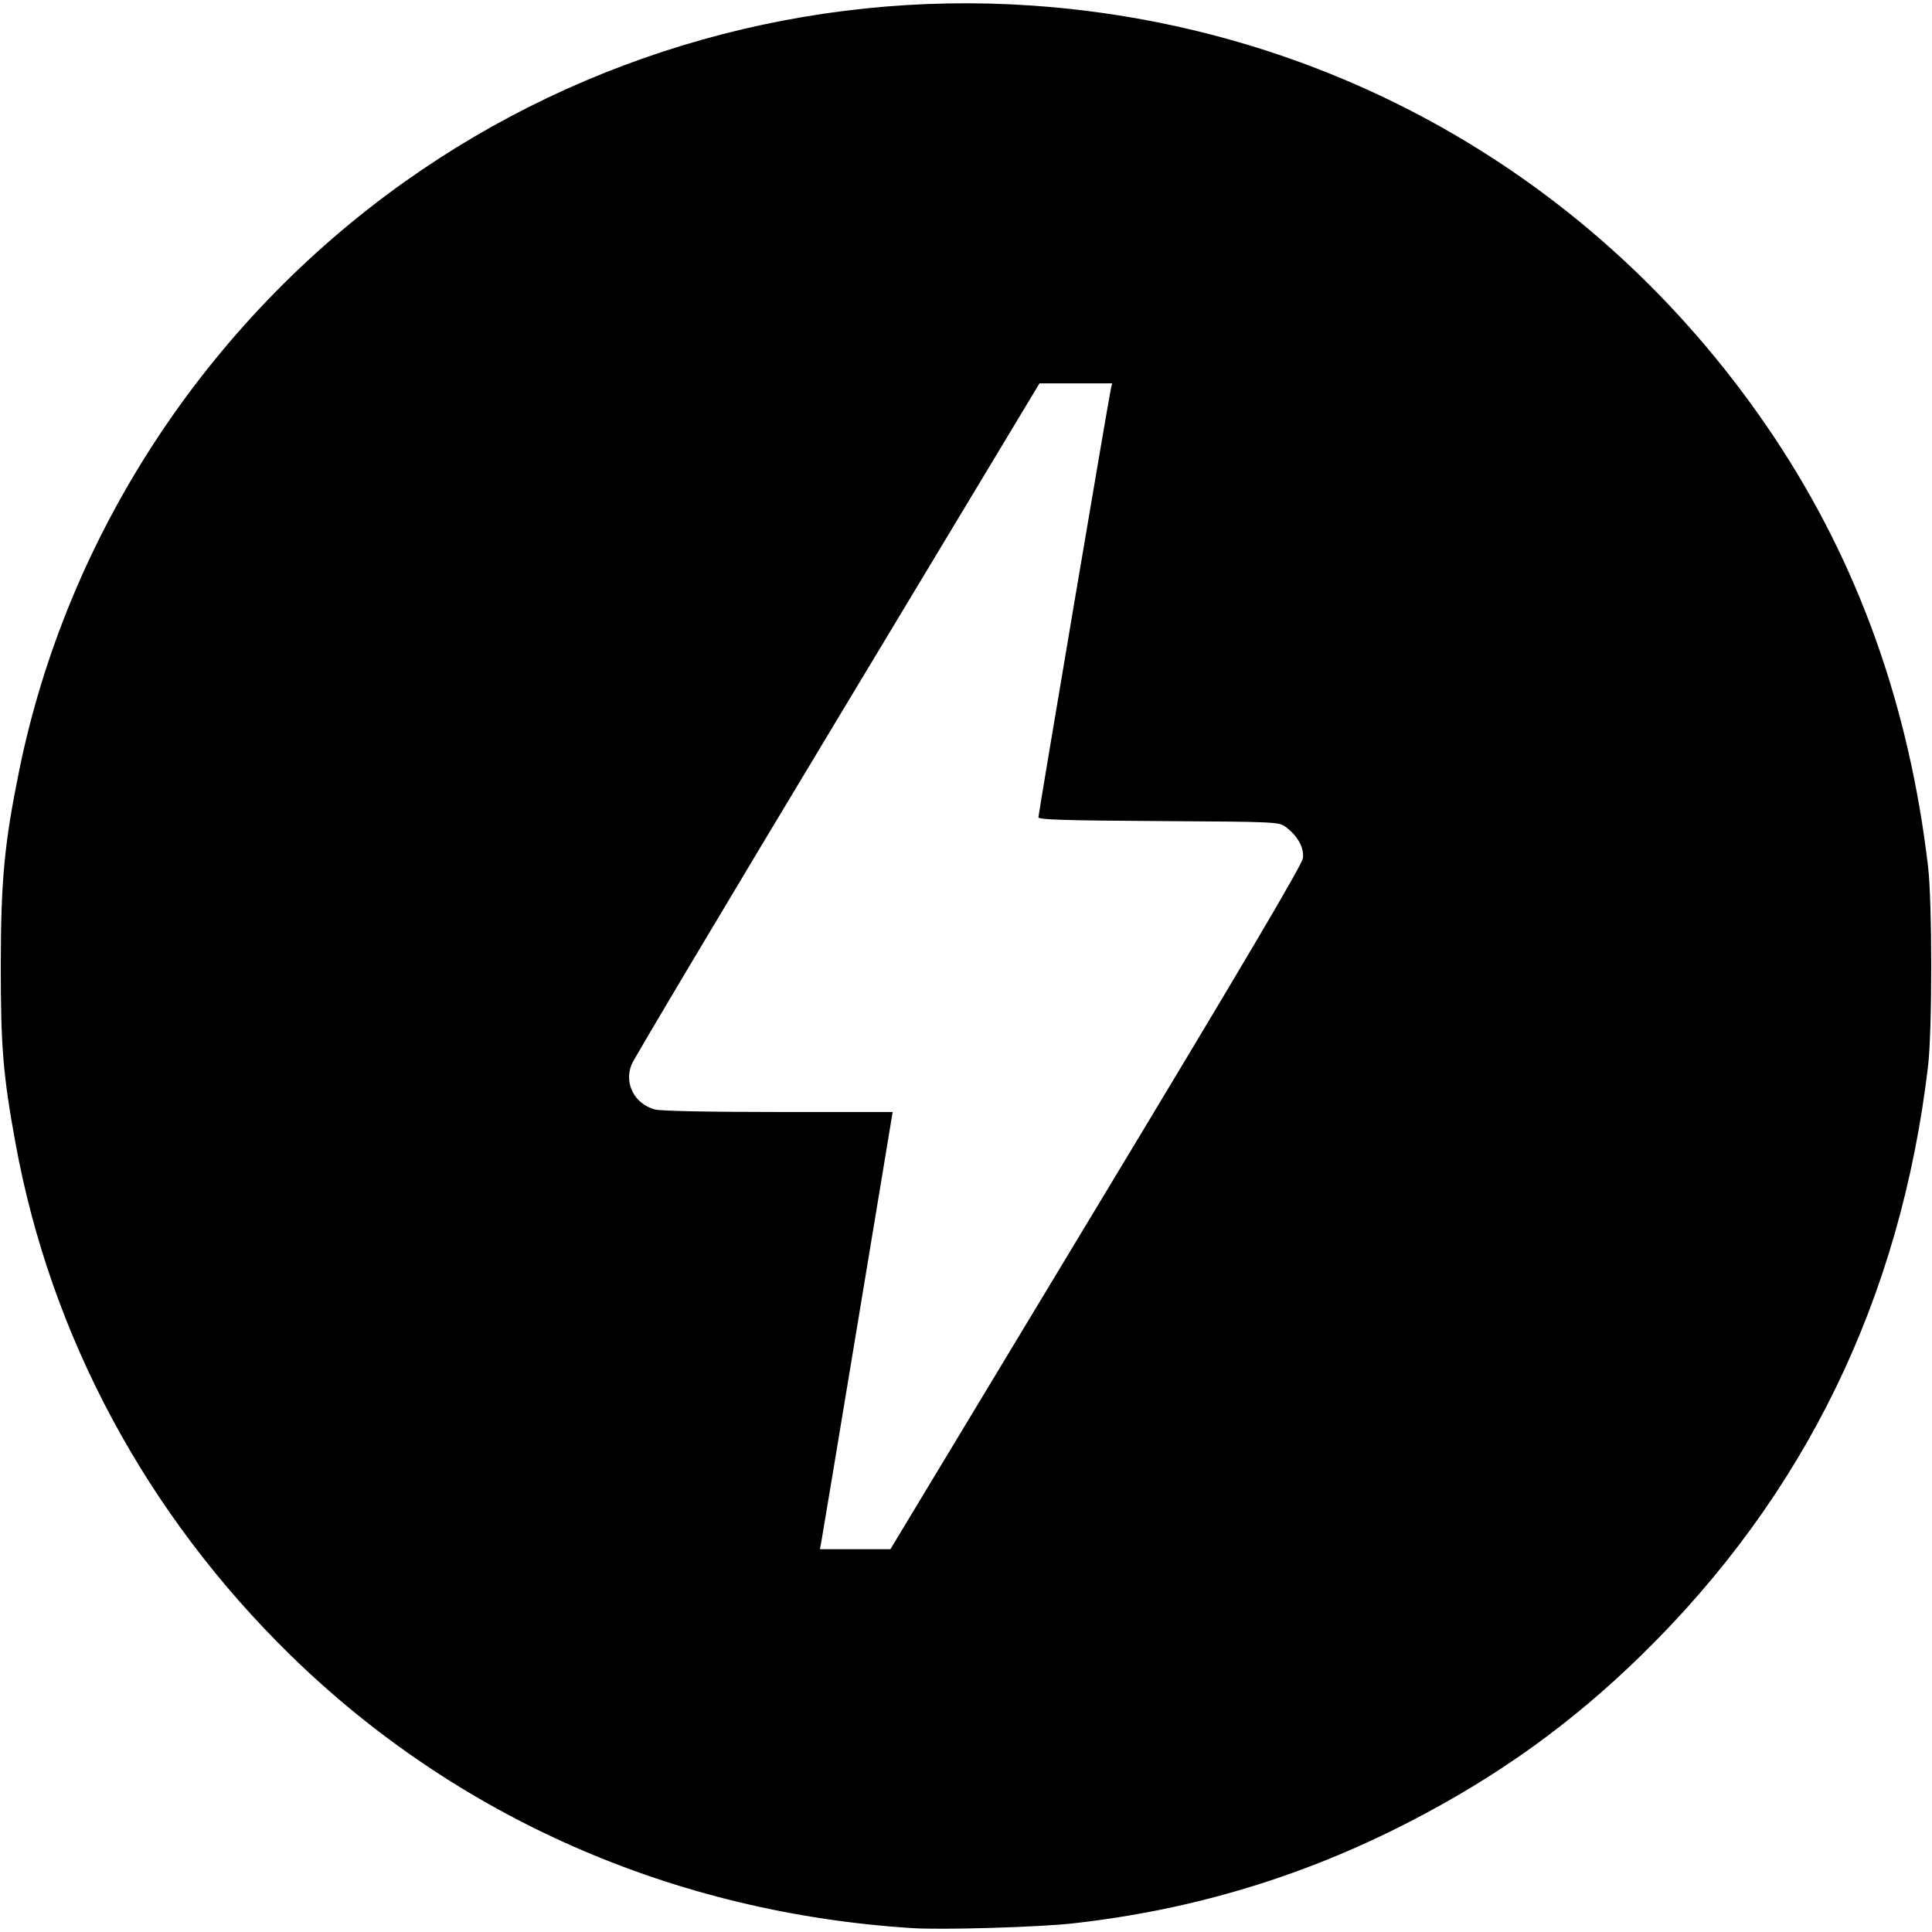 <?xml version="1.0" encoding="UTF-8" standalone="no"?>
<!-- Created with Inkscape (http://www.inkscape.org/) -->

<svg
   xmlns:dc="http://purl.org/dc/elements/1.1/"
   xmlns:cc="http://creativecommons.org/ns#"
   xmlns:rdf="http://www.w3.org/1999/02/22-rdf-syntax-ns#"
   xmlns:svg="http://www.w3.org/2000/svg"
   xmlns="http://www.w3.org/2000/svg"
   xmlns:sodipodi="http://sodipodi.sourceforge.net/DTD/sodipodi-0.dtd"
   xmlns:inkscape="http://www.inkscape.org/namespaces/inkscape"
   width="240"
   height="240"
   viewBox="0 0 240 240"
   id="svg2"
   version="1.1"
   inkscape:version="0.91 r13725"
   sodipodi:docname="amp.svg">
  <defs
     id="defs4" />
  <sodipodi:namedview
     id="base"
     pagecolor="#ffffff"
     bordercolor="#666666"
     borderopacity="1.0"
     inkscape:pageopacity="0.0"
     inkscape:pageshadow="2"
     inkscape:zoom="3.3010623"
     inkscape:cx="123.69597"
     inkscape:cy="124.09901"
     inkscape:document-units="px"
     inkscape:current-layer="layer1"
     showgrid="false"
     units="px"
     inkscape:window-width="1517"
     inkscape:window-height="1047"
     inkscape:window-x="325"
     inkscape:window-y="34"
     inkscape:window-maximized="0" />
  <g
     inkscape:label="レイヤー 1"
     inkscape:groupmode="layer"
     id="layer1"
     transform="translate(0,-812.362)">
    <path
       style="fill:#000000"
       d="M 113.28,1051.877 C 83.712,1049.989 56.738,1038.148 36.12,1018.005 18.18,1000.479 6.308,978.384 1.924,954.363 0.38,945.907 0.088,942.374 0.097,932.243 c 0.009,-10.495 0.444,-15.104 2.281,-24.136 5.944,-29.226 23.239,-55.646 47.896,-73.169 22.533,-16.013 50.182,-23.786 77.857,-21.888 37.737,2.588 71.296,22.106 92.304,53.683 10.395,15.624 16.709,33.251 19.071,53.237 0.531,4.49 0.531,20.364 0,24.854 -3.415,28.896 -15.315,53.329 -35.641,73.181 -8.632,8.431 -17.721,14.966 -28.697,20.632 -13.24,6.835 -27.003,10.992 -41.902,12.656 -4.264,0.476 -16.21,0.826 -19.986,0.585 z m 22.876,-89.412 c 18.407,-30.512 25.587,-42.667 25.695,-43.495 0.169,-1.297 -0.64,-2.766 -2.137,-3.882 -0.842,-0.628 -1.19,-0.644 -15.79,-0.73 -11.456,-0.067 -14.929,-0.174 -14.929,-0.46 6.1e-4,-0.426 8.752,-52.172 9.001,-53.226 l 0.164,-0.69 -4.514,0 -4.514,0 -25.102,41.702 C 90.222,924.62 78.709,943.941 78.444,944.62 c -0.922,2.362 0.374,4.858 2.886,5.56 0.701,0.196 6.535,0.317 15.346,0.318 l 14.214,0.002 -4.357,26.312 c -2.396,14.471 -4.43,26.691 -4.519,27.155 l -0.162,0.844 4.379,0 4.379,0 25.545,-42.346 z"
       id="path4171"
       inkscape:connector-curvature="0" />
  </g>
</svg>
